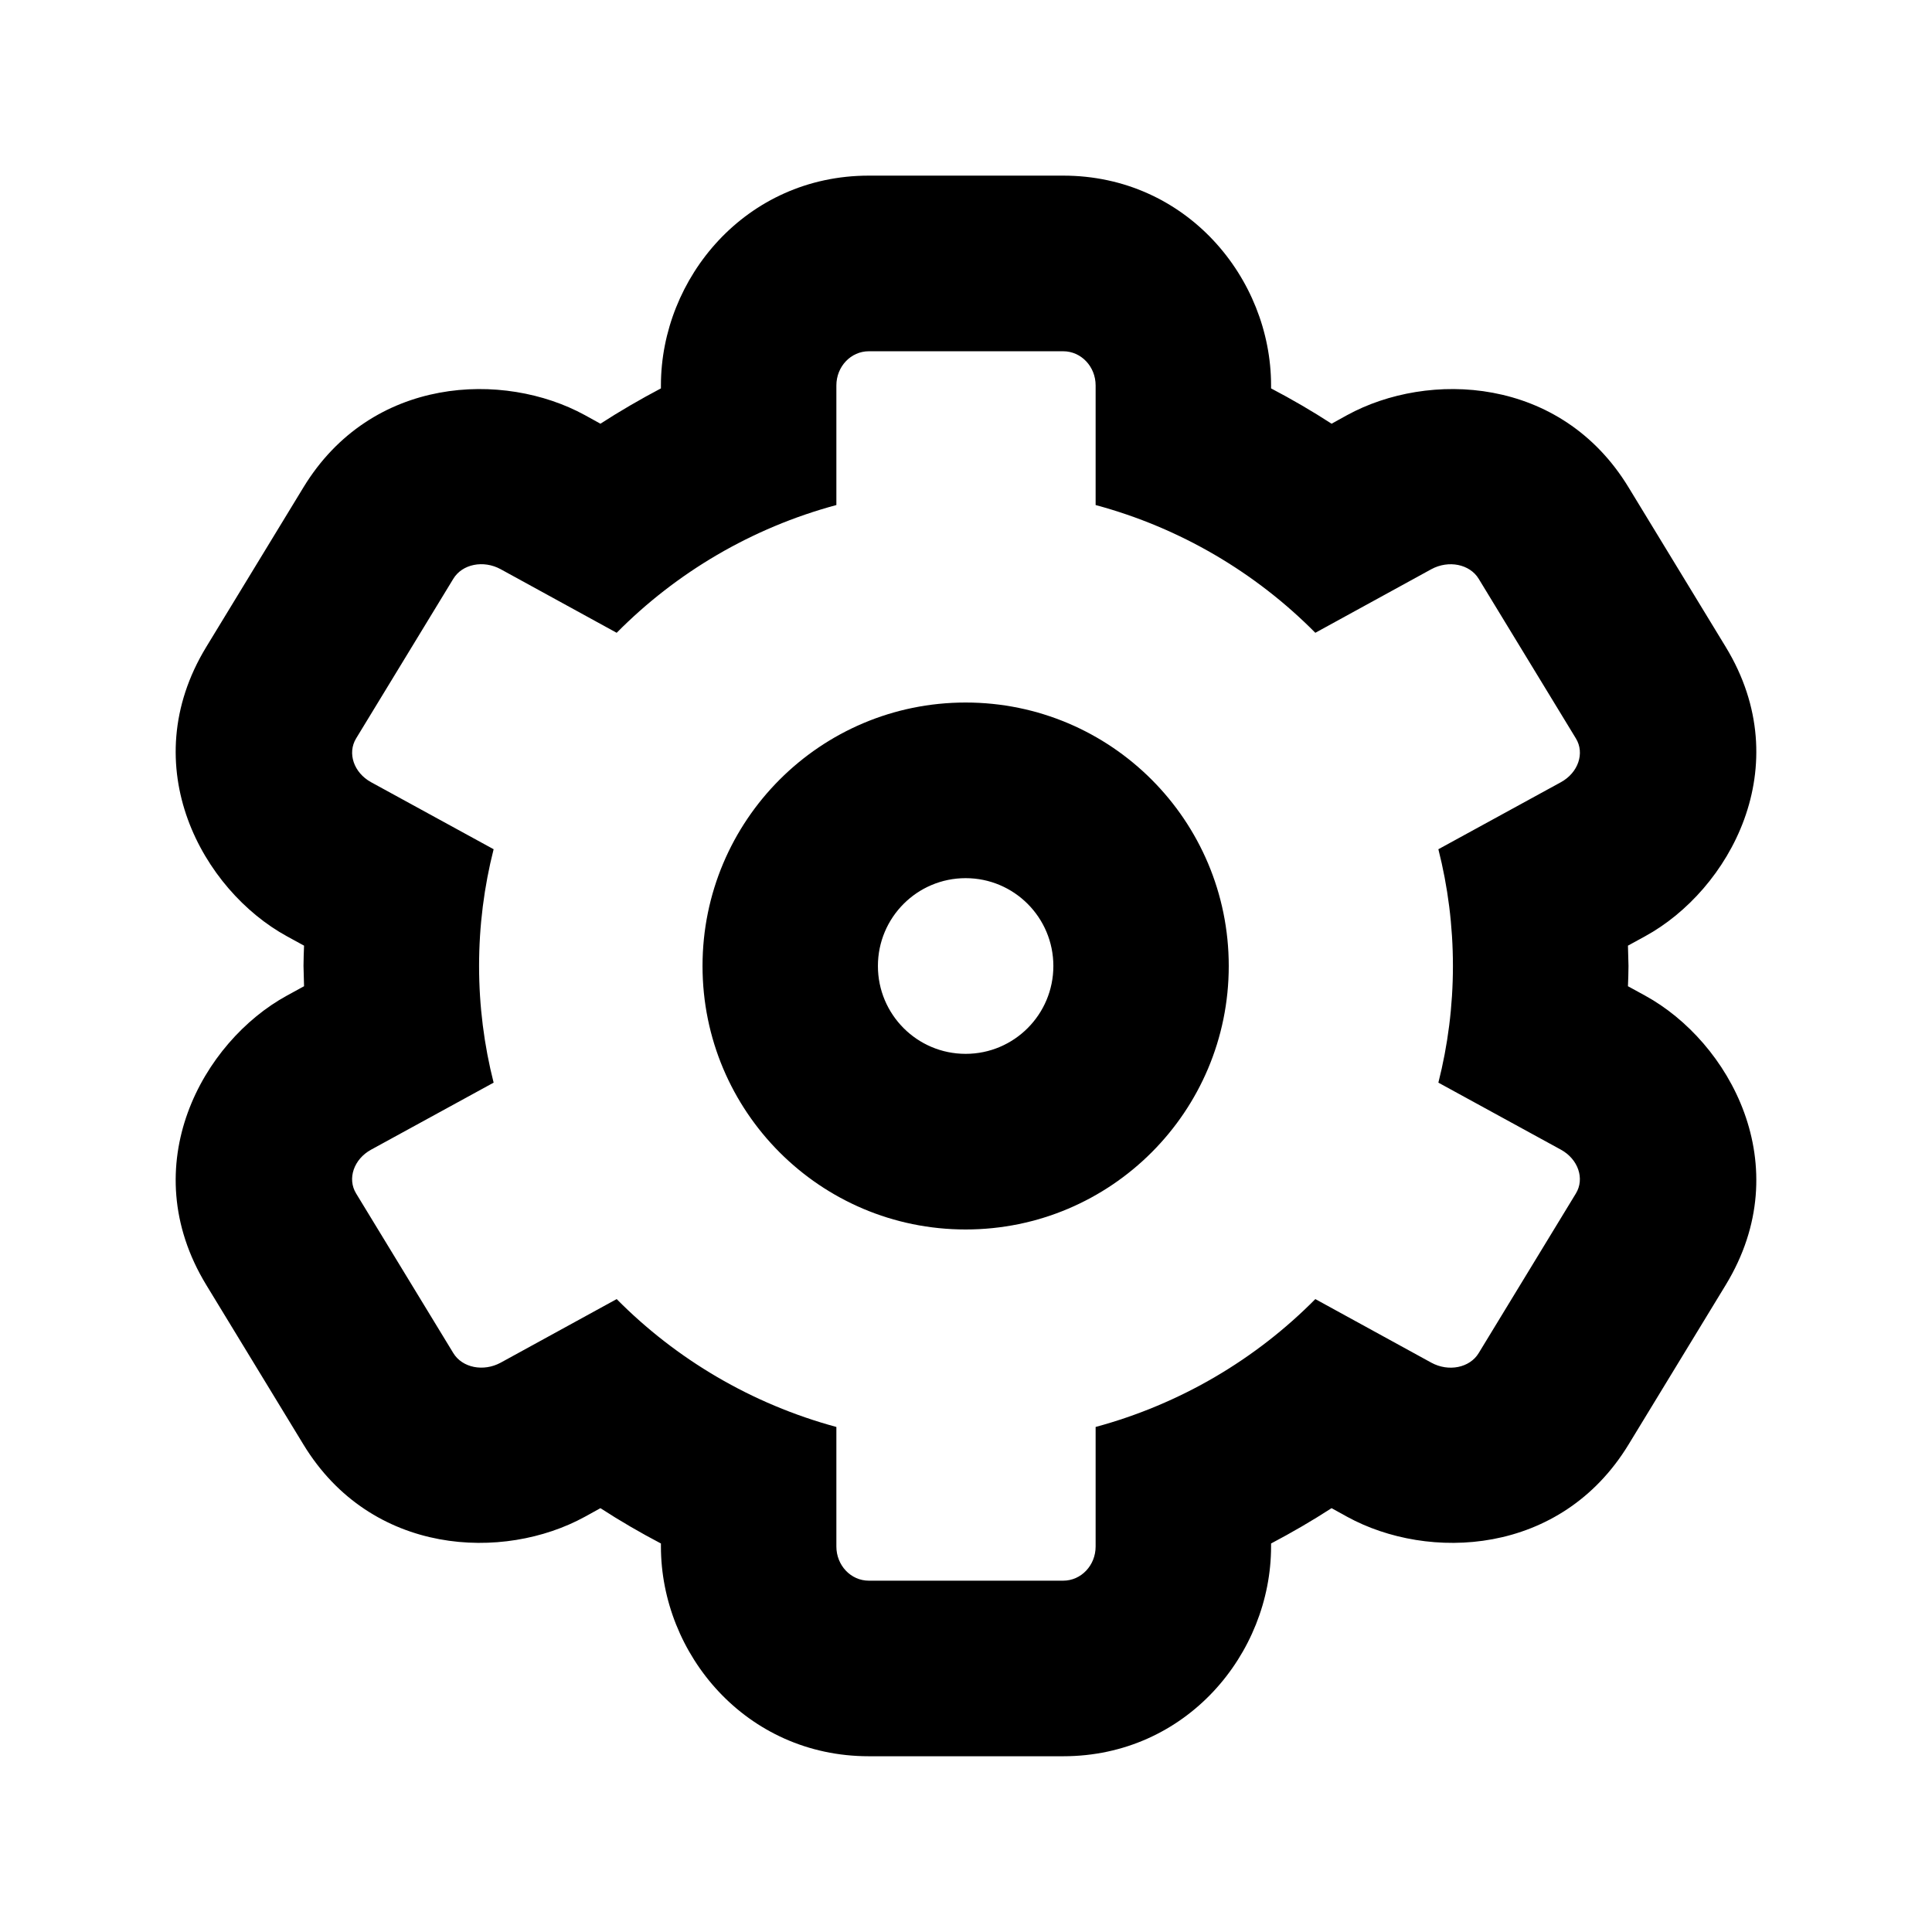 
<svg version="1.1" xmlns="http://www.w3.org/2000/svg" width="32" height="32" viewBox="0 0 32 32">
<title>Settings</title>
<path d="M17.61 2.909c2.039 0 3.443 1.697 3.443 3.475v0 0.049c0.343 0.18 0.679 0.375 1.002 0.585v0l0.259-0.143c1.341-0.733 3.535-0.652 4.66 1.197v0l1.61 2.644c1.206 1.983 0.054 4.031-1.335 4.791v0l-0.285 0.156c0.004 0.113 0.007 0.227 0.009 0.336-0.001 0.109-0.004 0.223-0.009 0.336v0l0.285 0.156c1.389 0.761 2.541 2.809 1.335 4.791v0l-1.61 2.644c-1.126 1.849-3.319 1.932-4.66 1.197v0l-0.259-0.143c-0.323 0.209-0.659 0.404-1.002 0.585v0 0.049c0 1.777-1.404 3.475-3.443 3.475v0h-3.22c-2.039 0-3.443-1.697-3.443-3.475v0-0.049c-0.343-0.18-0.679-0.375-1.002-0.585v0l-0.259 0.143c-1.341 0.735-3.535 0.652-4.66-1.197v0l-1.61-2.644c-1.206-1.983-0.054-4.031 1.335-4.791v0l0.285-0.156c-0.004-0.113-0.007-0.227-0.009-0.336 0.001-0.109 0.004-0.223 0.009-0.336v0l-0.285-0.156c-1.389-0.761-2.541-2.809-1.335-4.791v0l1.61-2.644c1.126-1.849 3.319-1.93 4.66-1.197v0l0.259 0.143c0.323-0.209 0.659-0.404 1.002-0.585v0-0.049c0-1.777 1.404-3.475 3.443-3.475v0zM17.61 5.818h-3.22c-0.297 0-0.537 0.253-0.537 0.566v1.981c-1.404 0.378-2.653 1.12-3.639 2.116l-1.921-1.053c-0.285-0.156-0.637-0.086-0.785 0.159l-1.61 2.644c-0.148 0.244-0.038 0.567 0.247 0.724l2.031 1.111c-0.157 0.618-0.241 1.267-0.241 1.933s0.084 1.315 0.241 1.933l-2.031 1.111c-0.285 0.157-0.396 0.48-0.247 0.724l1.61 2.644c0.148 0.244 0.5 0.314 0.785 0.159l1.921-1.053c0.986 0.996 2.236 1.738 3.639 2.118v1.98c0 0.313 0.24 0.566 0.537 0.566h3.22c0.297 0 0.537-0.253 0.537-0.566v-1.98c1.404-0.38 2.653-1.121 3.639-2.118l1.921 1.053c0.285 0.156 0.637 0.086 0.785-0.159l1.61-2.644c0.148-0.244 0.038-0.567-0.247-0.724l-2.031-1.111c0.157-0.618 0.241-1.267 0.241-1.933s-0.084-1.315-0.241-1.933l2.031-1.111c0.285-0.157 0.396-0.48 0.247-0.724l-1.61-2.644c-0.148-0.244-0.5-0.314-0.785-0.159l-1.921 1.053c-0.986-0.996-2.236-1.738-3.639-2.116v-1.981c0-0.313-0.24-0.566-0.537-0.566zM15.994 11.636c-2.407 0-4.358 1.953-4.358 4.364s1.951 4.364 4.358 4.364c2.407 0 4.358-1.953 4.358-4.364s-1.951-4.364-4.358-4.364zM17.447 16c0 0.803-0.65 1.455-1.453 1.455s-1.453-0.652-1.453-1.455c0-0.803 0.65-1.455 1.453-1.455s1.453 0.652 1.453 1.455z"></path>
</svg>
